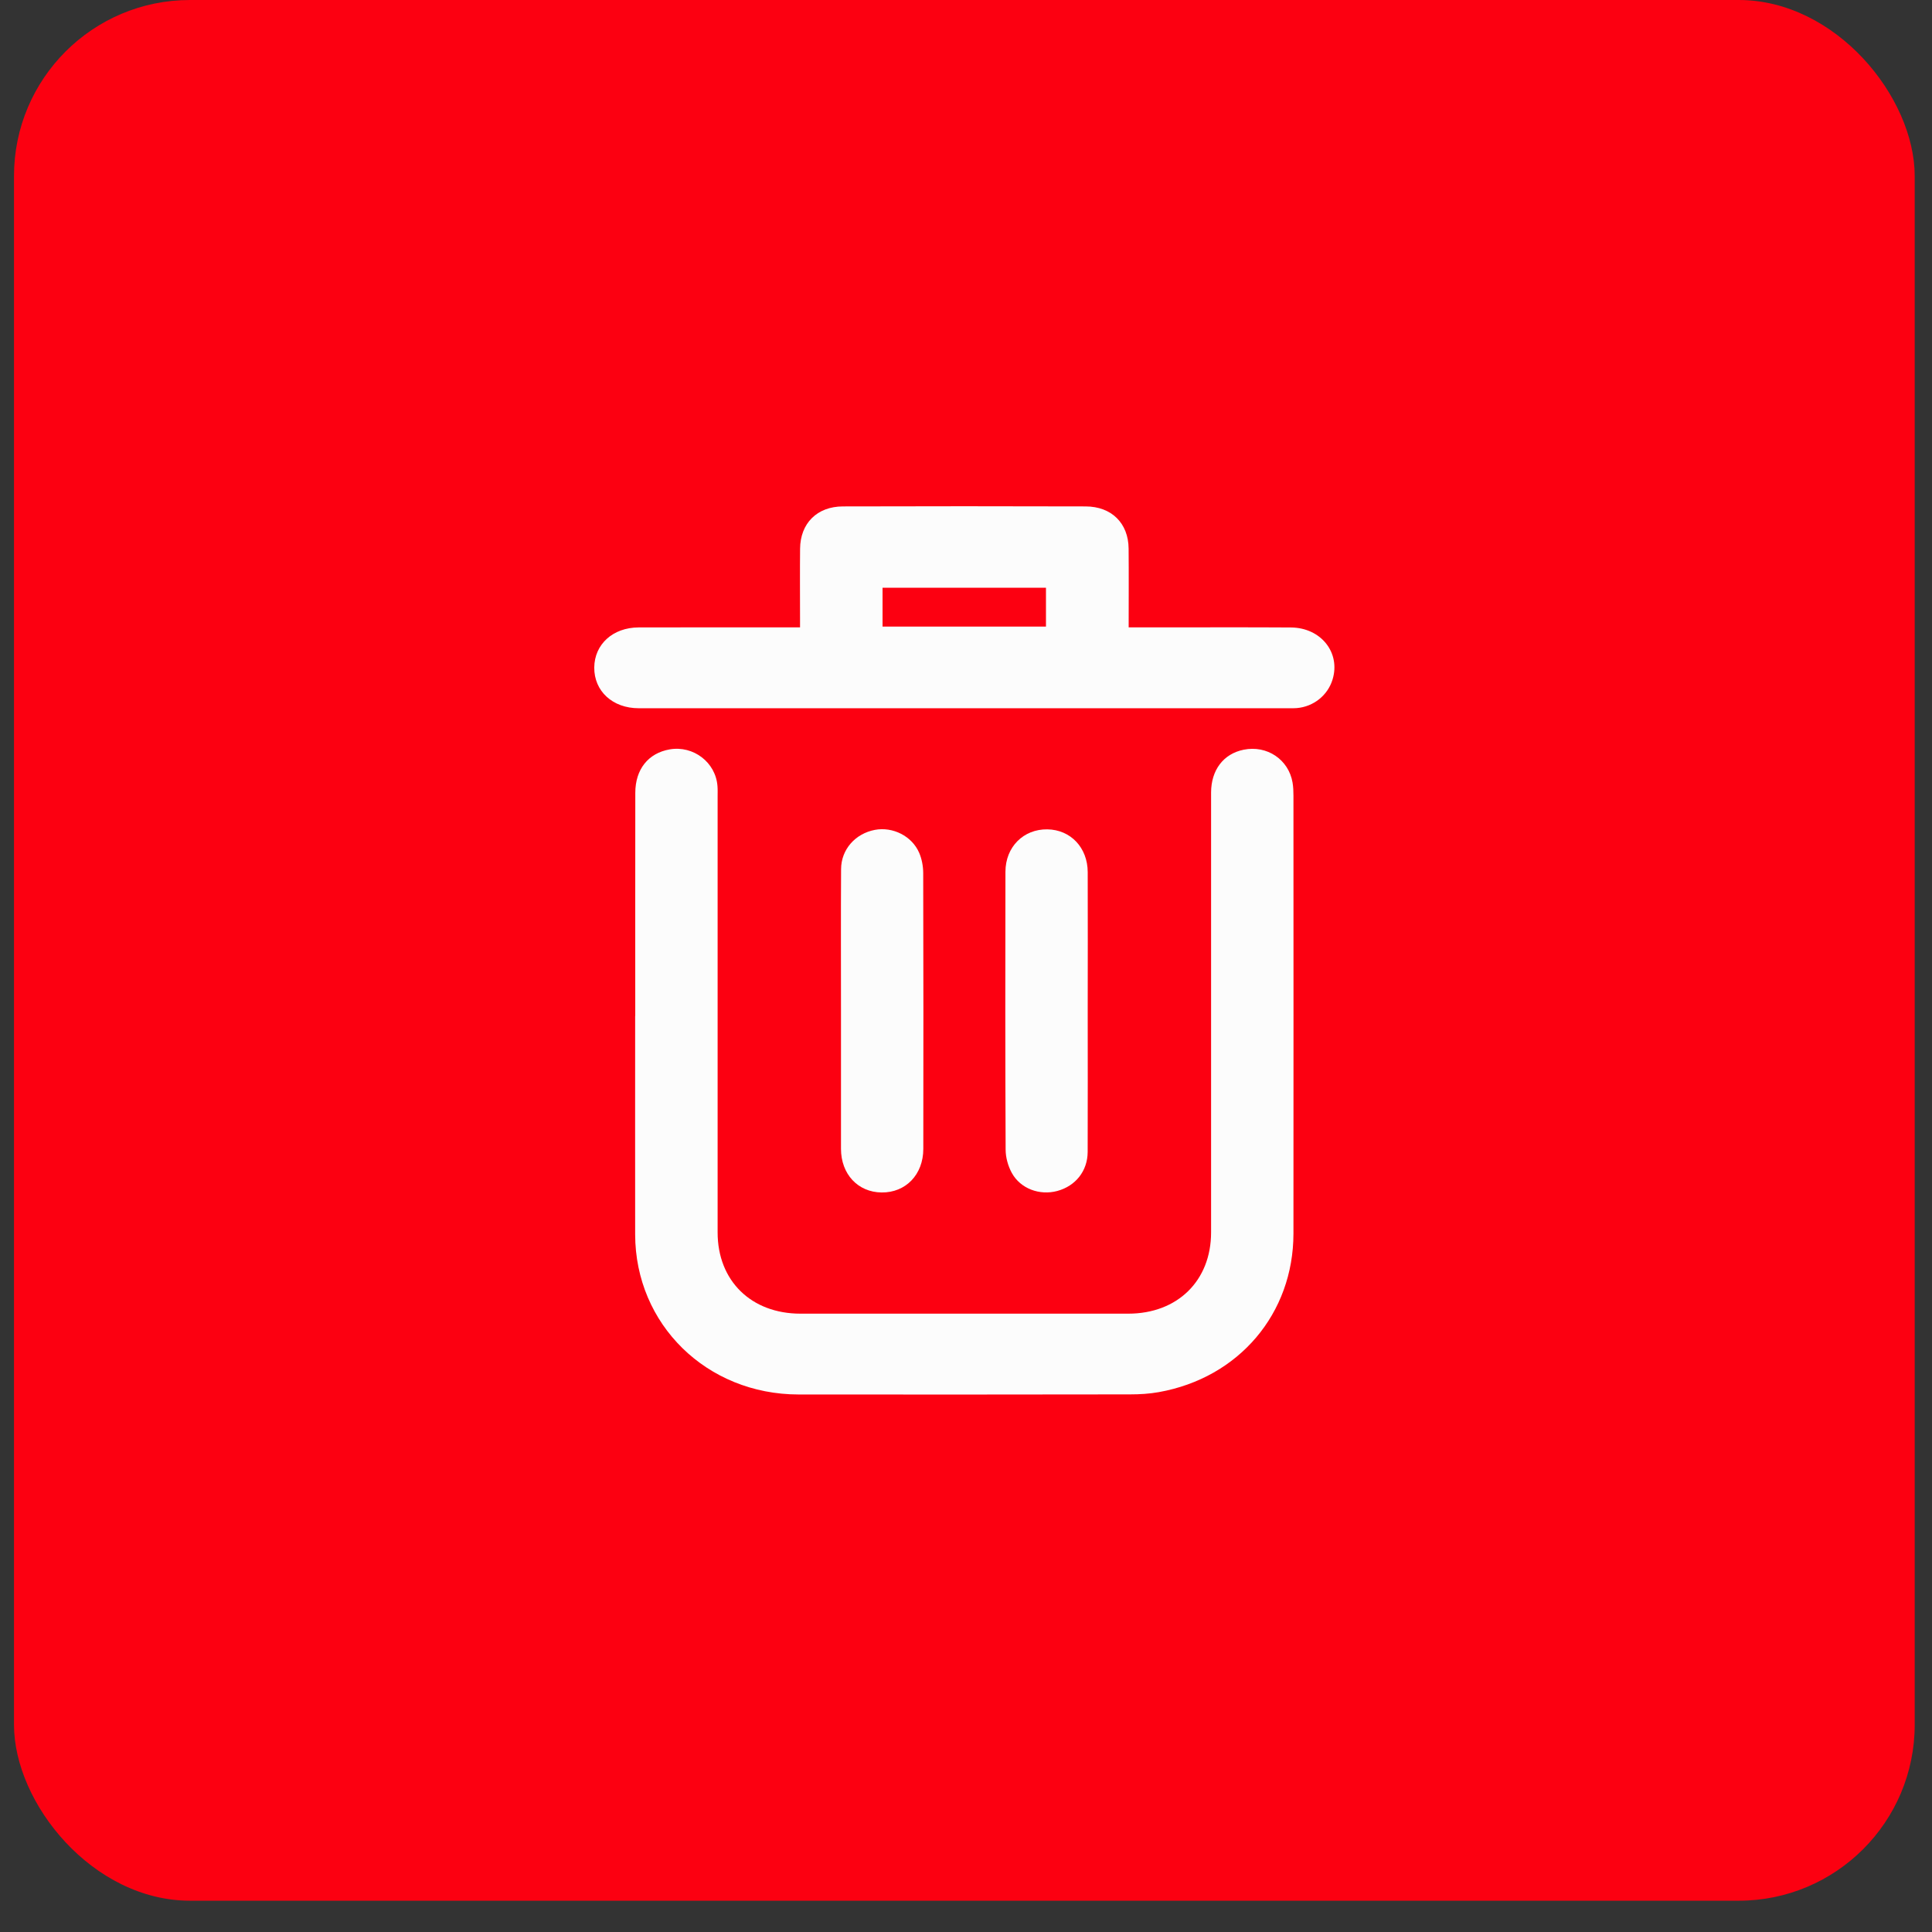 <svg width="41" height="41" viewBox="0 0 41 41" fill="none" xmlns="http://www.w3.org/2000/svg">
<rect x="0" y="0" width="41" height="41" fill="#333333" stroke="none"/>
<rect x="0.297" width="40.336" height="40.336" rx="3.735" fill="#FC0011"/>
<path d="M13.481 21.562C13.481 19.983 13.48 18.405 13.482 16.826C13.482 16.325 13.758 15.982 14.213 15.903C14.716 15.817 15.189 16.179 15.226 16.683C15.232 16.756 15.229 16.829 15.229 16.903C15.229 19.987 15.229 23.071 15.229 26.154C15.229 27.18 15.941 27.878 16.988 27.878C19.306 27.878 21.624 27.878 23.942 27.878C24.988 27.878 25.701 27.179 25.701 26.154C25.701 23.043 25.701 19.933 25.701 16.822C25.701 16.341 25.964 15.996 26.393 15.91C26.887 15.81 27.346 16.117 27.43 16.607C27.446 16.699 27.449 16.794 27.449 16.887C27.45 19.984 27.451 23.081 27.449 26.178C27.448 27.875 26.292 29.24 24.592 29.543C24.392 29.579 24.185 29.591 23.981 29.591C21.636 29.595 19.292 29.595 16.946 29.593C14.998 29.591 13.482 28.106 13.479 26.198C13.477 24.653 13.479 23.107 13.479 21.562H13.481Z" fill="#FCFCFC"/>
<path d="M23.952 13.314C24.18 13.314 24.377 13.314 24.574 13.314C25.515 13.314 26.455 13.31 27.395 13.316C28.033 13.32 28.453 13.851 28.279 14.42C28.177 14.756 27.875 14.998 27.518 15.027C27.471 15.031 27.423 15.03 27.375 15.03C22.768 15.03 18.162 15.03 13.555 15.03C13 15.03 12.607 14.667 12.611 14.165C12.616 13.673 13.005 13.317 13.553 13.315C14.602 13.312 15.652 13.314 16.701 13.314C16.782 13.314 16.863 13.314 16.978 13.314C16.978 13.229 16.978 13.159 16.978 13.088C16.978 12.607 16.974 12.126 16.979 11.644C16.984 11.106 17.339 10.748 17.888 10.747C19.605 10.742 21.323 10.742 23.04 10.747C23.59 10.749 23.947 11.104 23.951 11.643C23.956 12.189 23.952 12.737 23.952 13.315V13.314ZM18.729 13.297H22.197V12.473H18.729V13.297Z" fill="#FCFCFC"/>
<path d="M17.847 21.432C17.847 20.436 17.843 19.44 17.849 18.444C17.851 18.026 18.151 17.69 18.567 17.611C18.945 17.54 19.352 17.741 19.506 18.097C19.563 18.229 19.591 18.381 19.592 18.525C19.597 20.477 19.597 22.43 19.594 24.381C19.594 24.927 19.22 25.312 18.709 25.306C18.207 25.301 17.848 24.918 17.847 24.381C17.846 23.398 17.847 22.416 17.847 21.432Z" fill="#FCFCFC"/>
<path d="M23.083 21.457C23.083 22.454 23.086 23.45 23.082 24.446C23.08 24.851 22.825 25.169 22.438 25.274C22.064 25.375 21.656 25.227 21.472 24.891C21.392 24.744 21.341 24.563 21.341 24.396C21.332 22.431 21.333 20.465 21.337 18.5C21.338 17.971 21.722 17.593 22.226 17.6C22.72 17.607 23.082 17.988 23.083 18.509C23.086 19.492 23.084 20.475 23.083 21.458V21.457Z" fill="#FCFCFC"/>
</svg>
